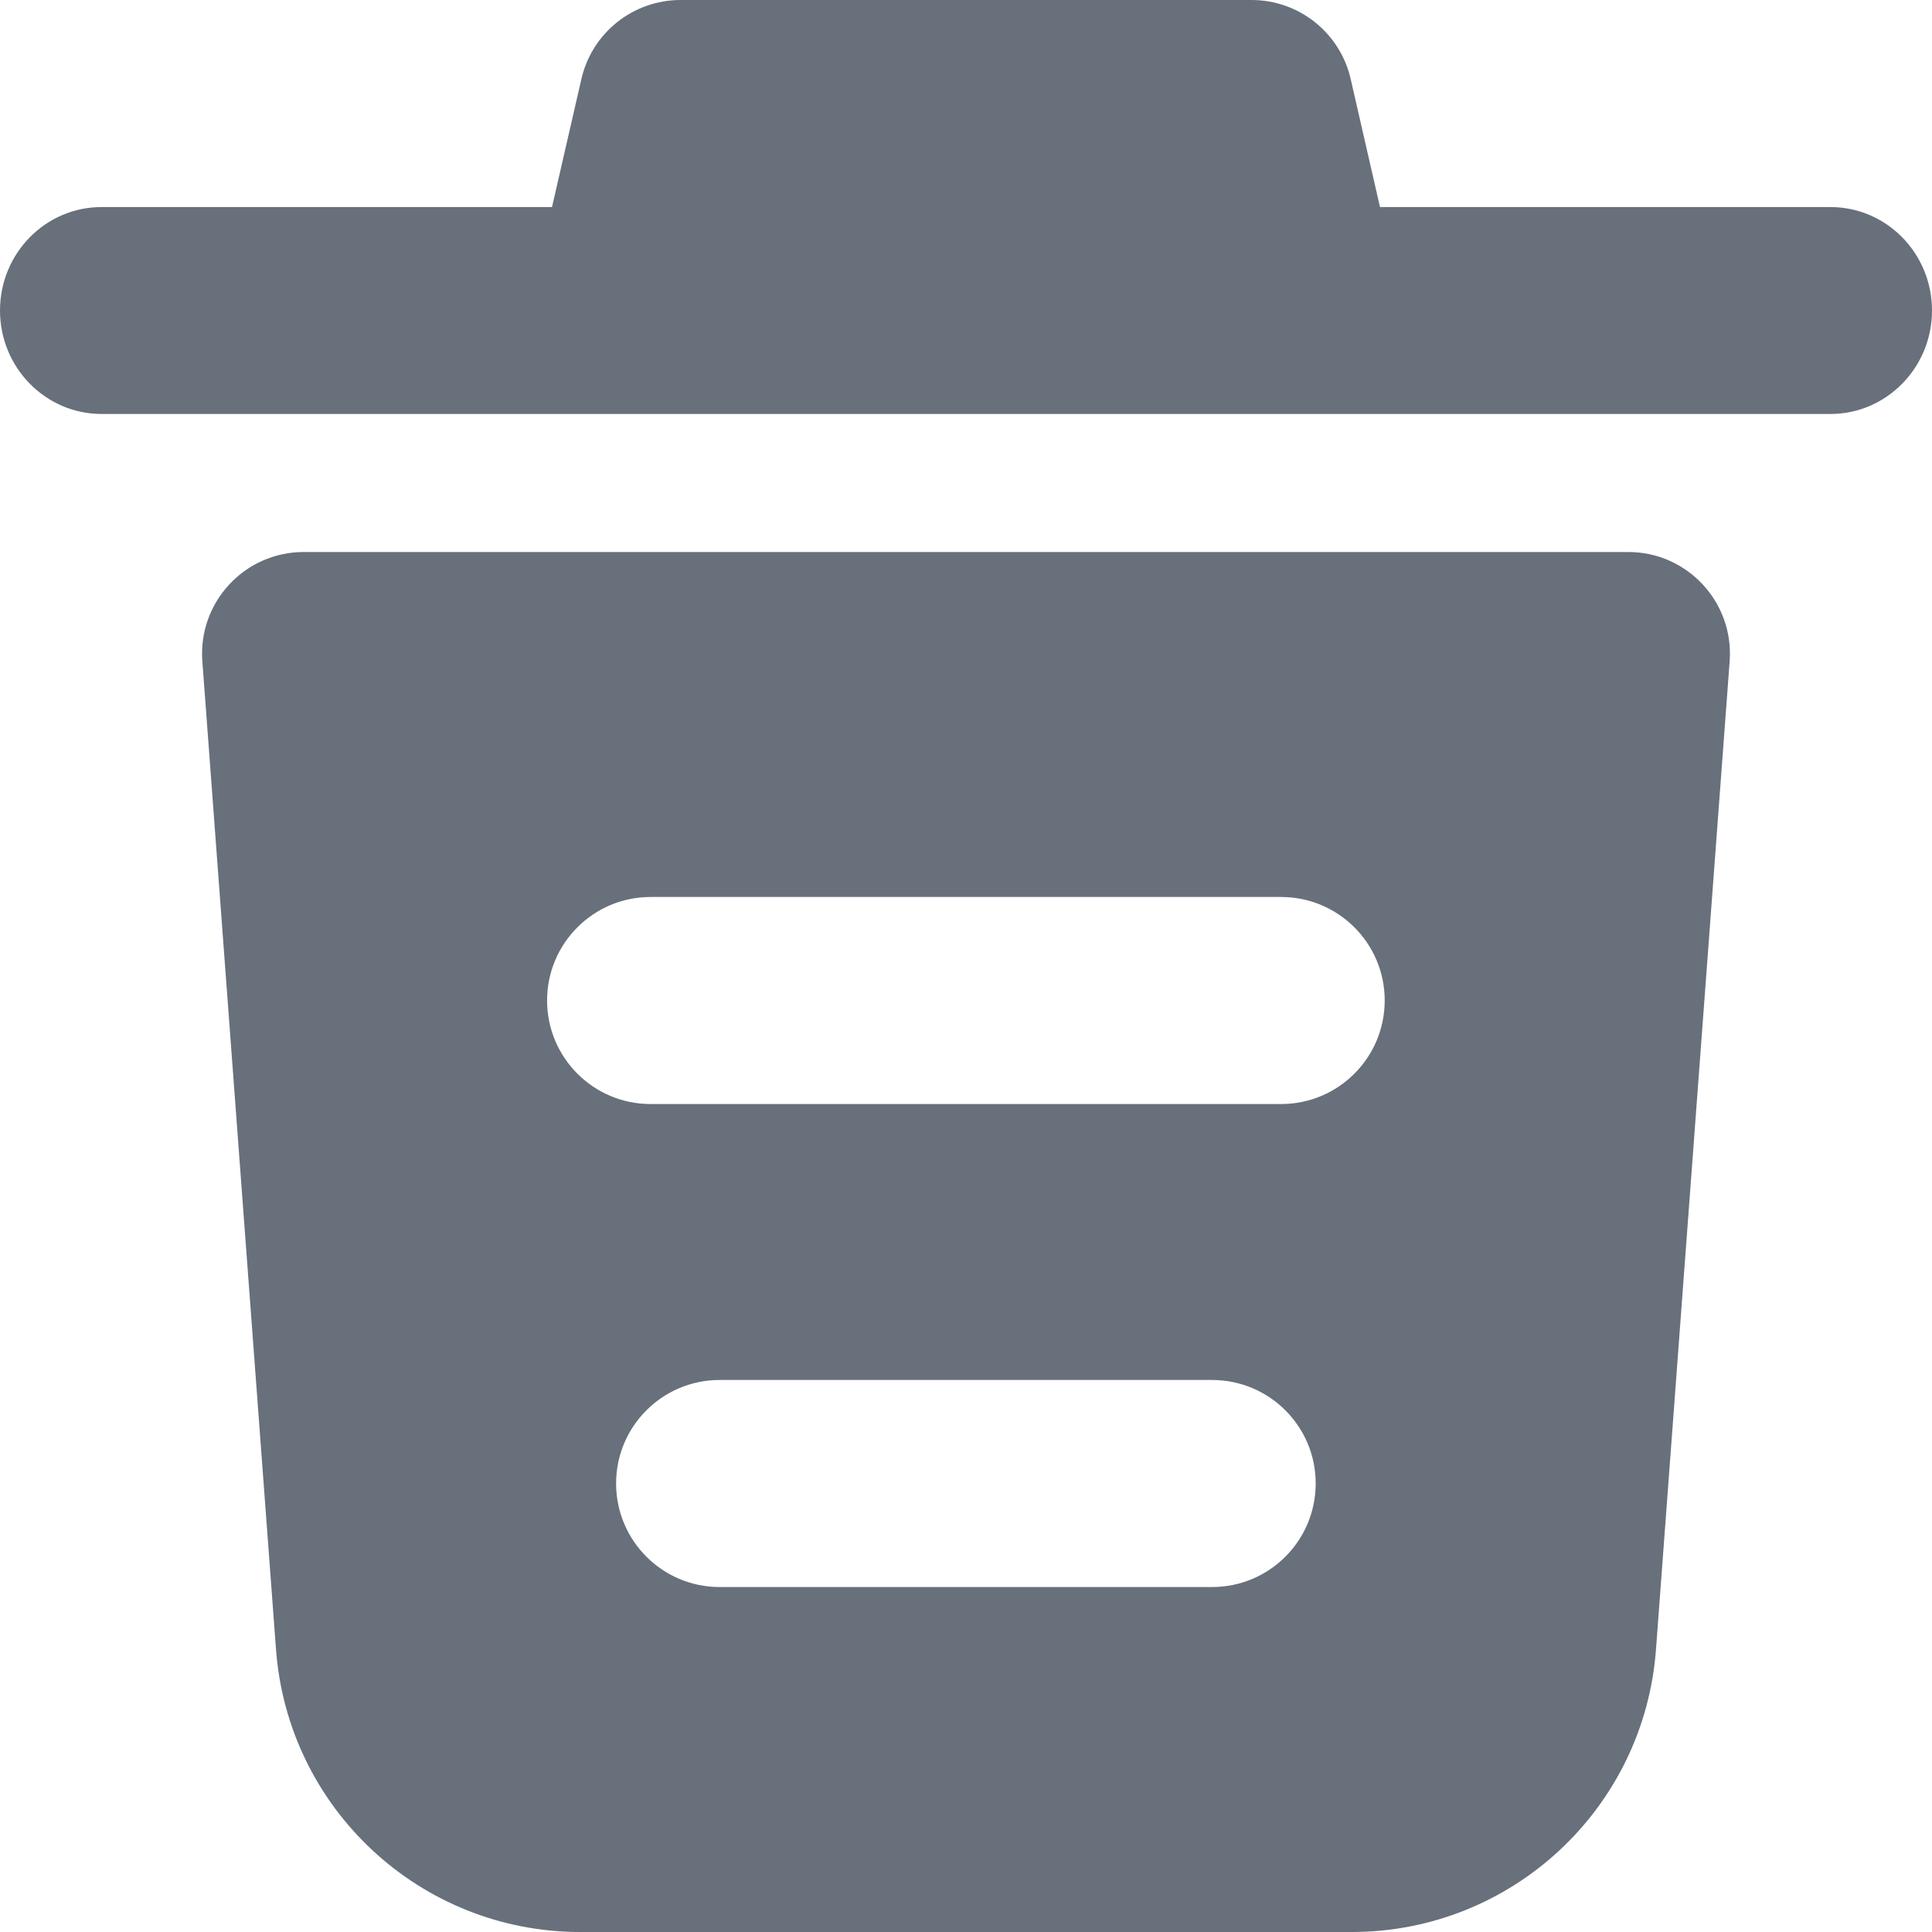 <svg width="18" height="18" viewBox="0 0 18 18" fill="none" xmlns="http://www.w3.org/2000/svg">
<g id="Subtract">
<path d="M6.341 0C5.899 0 5.516 0.305 5.417 0.735L5.143 1.929H0.947C0.424 1.929 0 2.36 0 2.893C0 3.425 0.424 3.857 0.947 3.857H17.053C17.576 3.857 18 3.425 18 2.893C18 2.36 17.576 1.929 17.053 1.929H12.857L12.584 0.736C12.485 0.305 12.102 0 11.66 0H6.341Z" fill="#67707B"/>
<path fill-rule="evenodd" clip-rule="evenodd" d="M2.571 15.36L1.885 6.158C1.846 5.609 2.28 5.143 2.83 5.143H15.17C15.72 5.143 16.154 5.609 16.115 6.158L15.429 15.36C15.322 16.848 14.085 18 12.594 18H5.406C3.915 18 2.678 16.848 2.571 15.36ZM5.097 9.321C5.097 8.789 5.529 8.357 6.061 8.357H11.936C12.469 8.357 12.901 8.789 12.901 9.321C12.901 9.854 12.469 10.286 11.936 10.286H6.061C5.529 10.286 5.097 9.854 5.097 9.321ZM5.74 13.821C5.74 13.289 6.172 12.857 6.704 12.857H11.293C11.826 12.857 12.258 13.289 12.258 13.821C12.258 14.354 11.826 14.786 11.293 14.786H6.704C6.172 14.786 5.74 14.354 5.74 13.821Z" fill="#67707B"/>
</g>
</svg>
